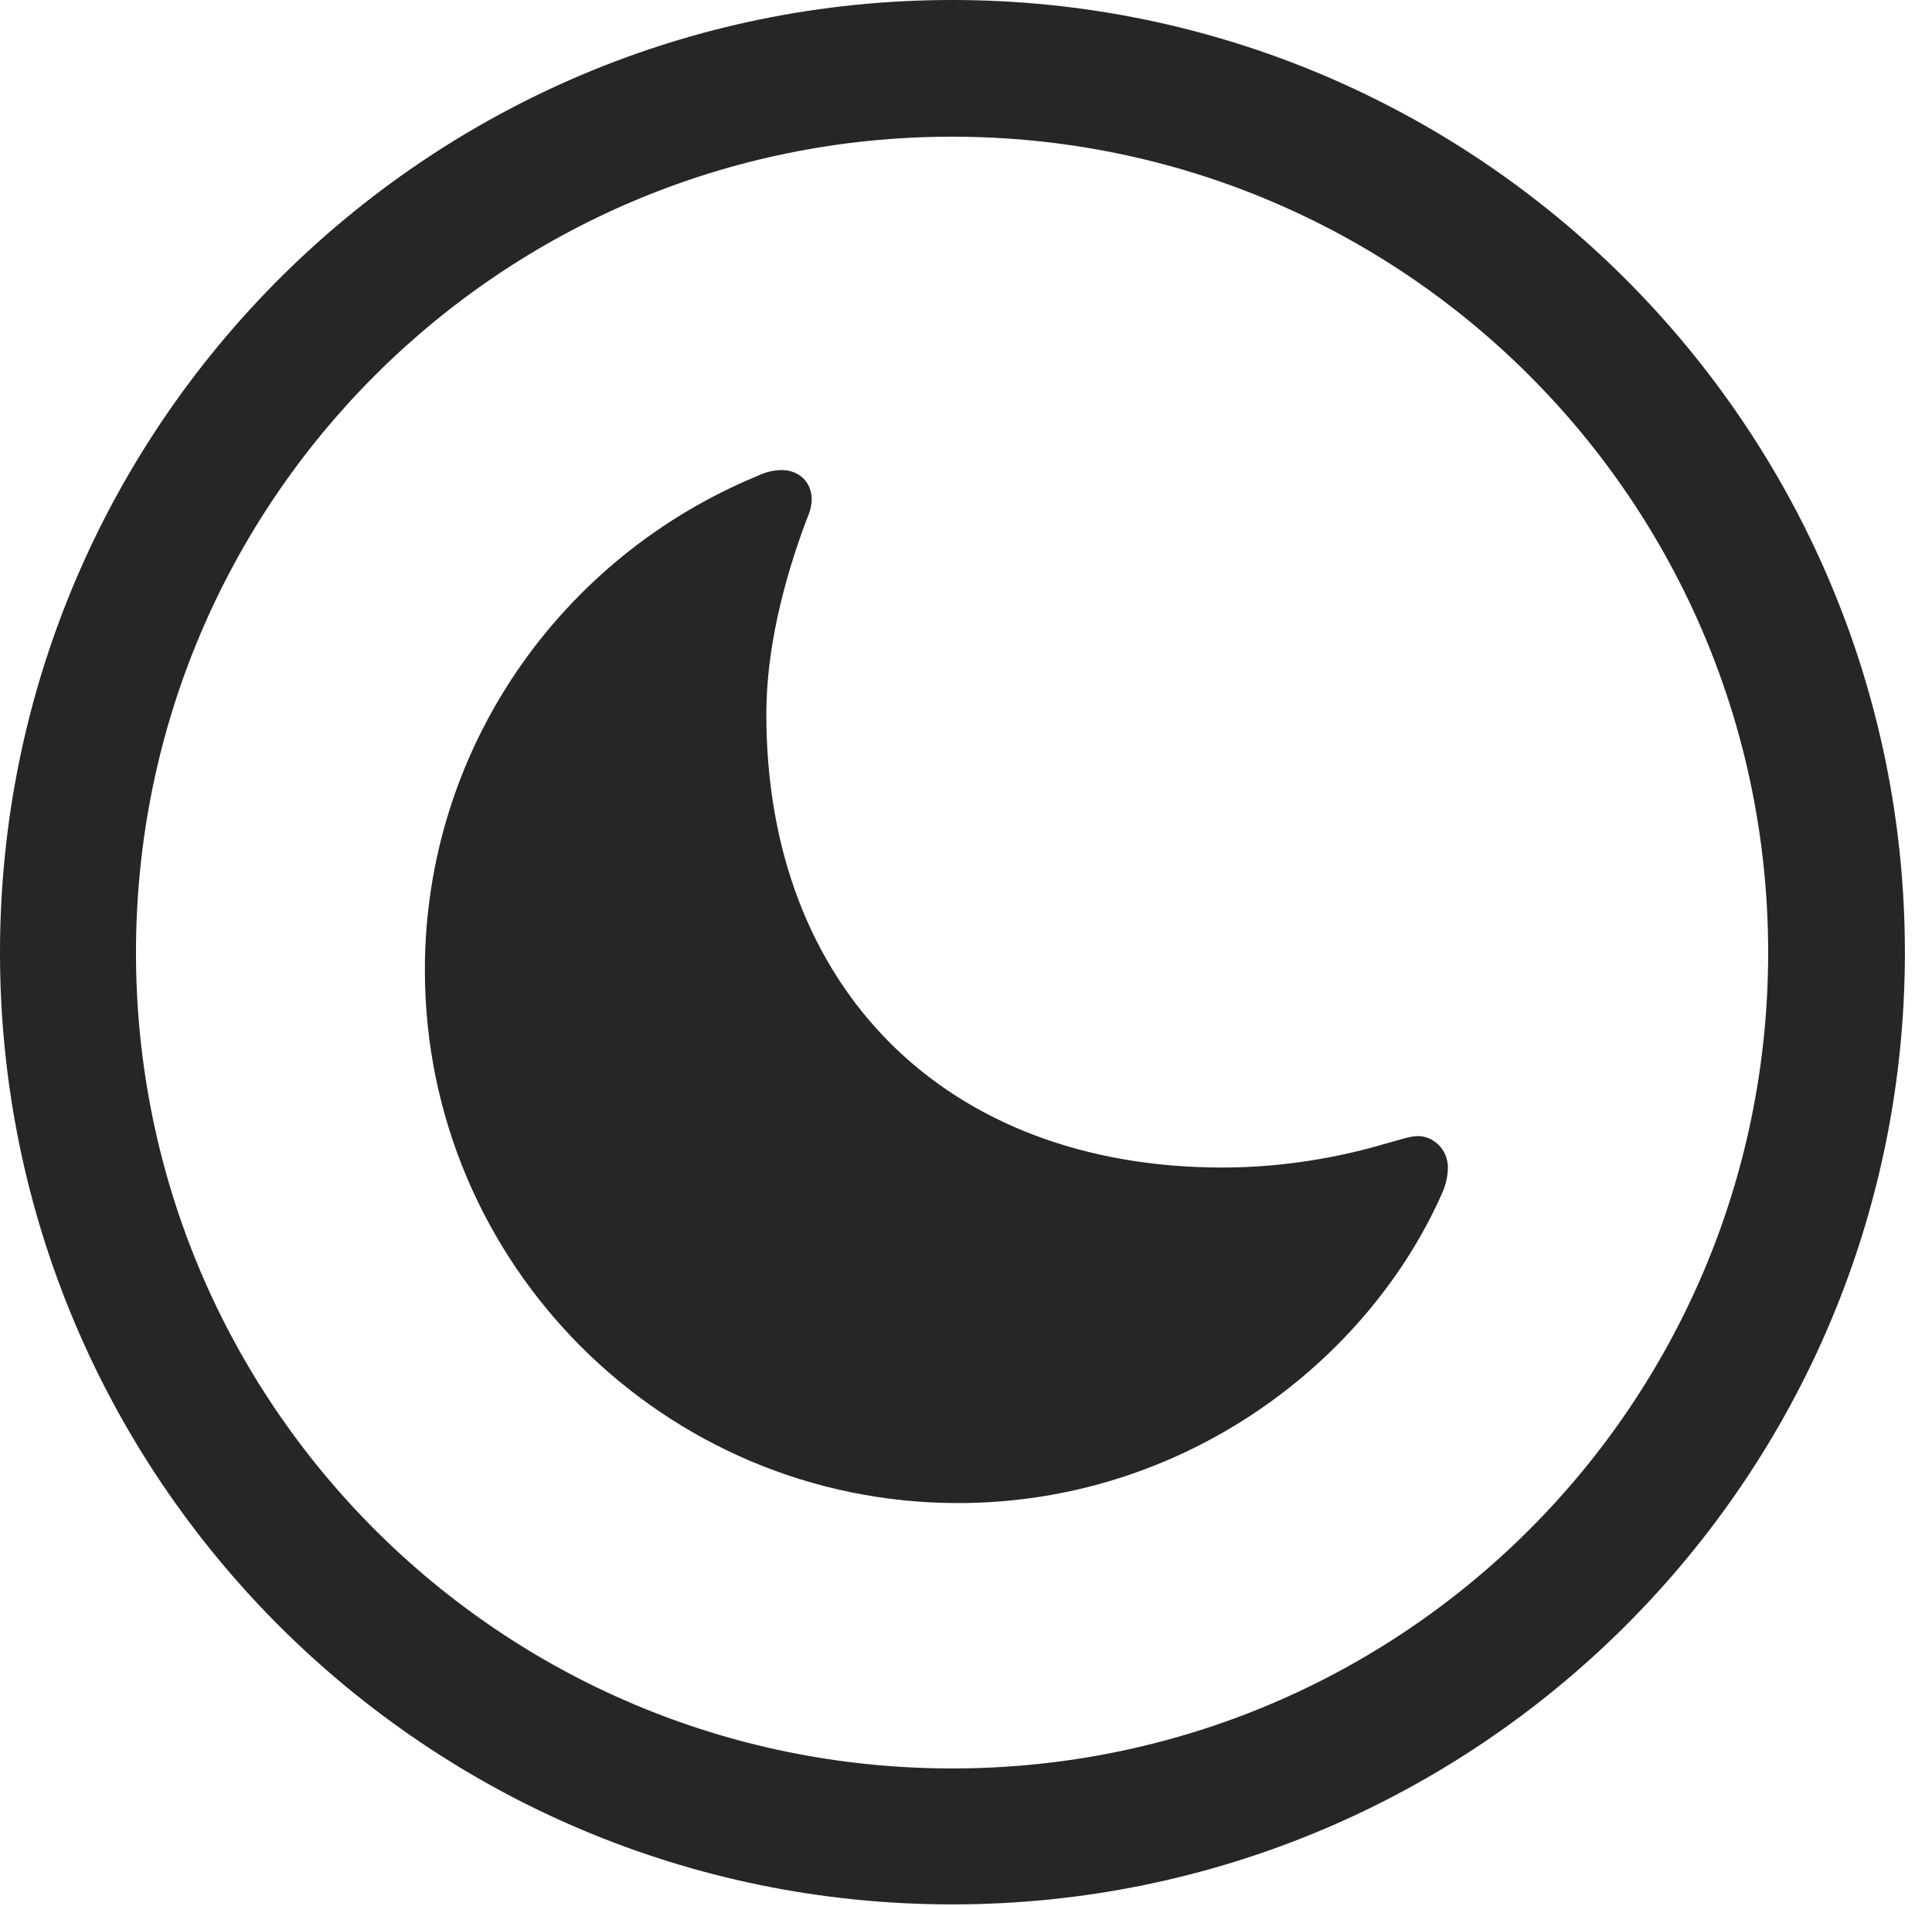 <?xml version="1.0" encoding="UTF-8"?>
<!--Generator: Apple Native CoreSVG 326-->
<!DOCTYPE svg
PUBLIC "-//W3C//DTD SVG 1.1//EN"
       "http://www.w3.org/Graphics/SVG/1.1/DTD/svg11.dtd">
<svg version="1.1" xmlns="http://www.w3.org/2000/svg" xmlns:xlink="http://www.w3.org/1999/xlink" viewBox="0 0 25.801 25.459">
 <g>
  <rect height="25.459" opacity="0" width="25.801" x="0" y="0"/>
  <path d="M12.715 25.439C19.736 25.439 25.439 19.746 25.439 12.725C25.439 5.703 19.736 0 12.715 0C5.693 0 0 5.703 0 12.725C0 19.746 5.693 25.439 12.715 25.439ZM12.715 23.623C6.689 23.623 1.816 18.75 1.816 12.725C1.816 6.699 6.689 1.826 12.715 1.826C18.74 1.826 23.613 6.699 23.613 12.725C23.613 18.75 18.74 23.623 12.715 23.623Z" fill="black" fill-opacity="0.85"/>
  <path d="M12.793 20.078C15.81 20.078 18.271 18.193 19.268 15.918C19.326 15.781 19.336 15.654 19.336 15.596C19.336 15.352 19.141 15.176 18.936 15.176C18.828 15.176 18.701 15.225 18.516 15.273C17.959 15.44 17.188 15.596 16.328 15.596C12.617 15.596 10.234 13.184 10.234 9.541C10.234 8.682 10.459 7.773 10.771 6.943C10.81 6.855 10.84 6.758 10.84 6.67C10.84 6.436 10.664 6.279 10.44 6.279C10.332 6.279 10.215 6.309 10.117 6.357C7.49 7.441 5.674 10 5.674 12.959C5.674 16.885 8.867 20.078 12.793 20.078Z" fill="black" fill-opacity="0.85"/>
 </g>
</svg>
